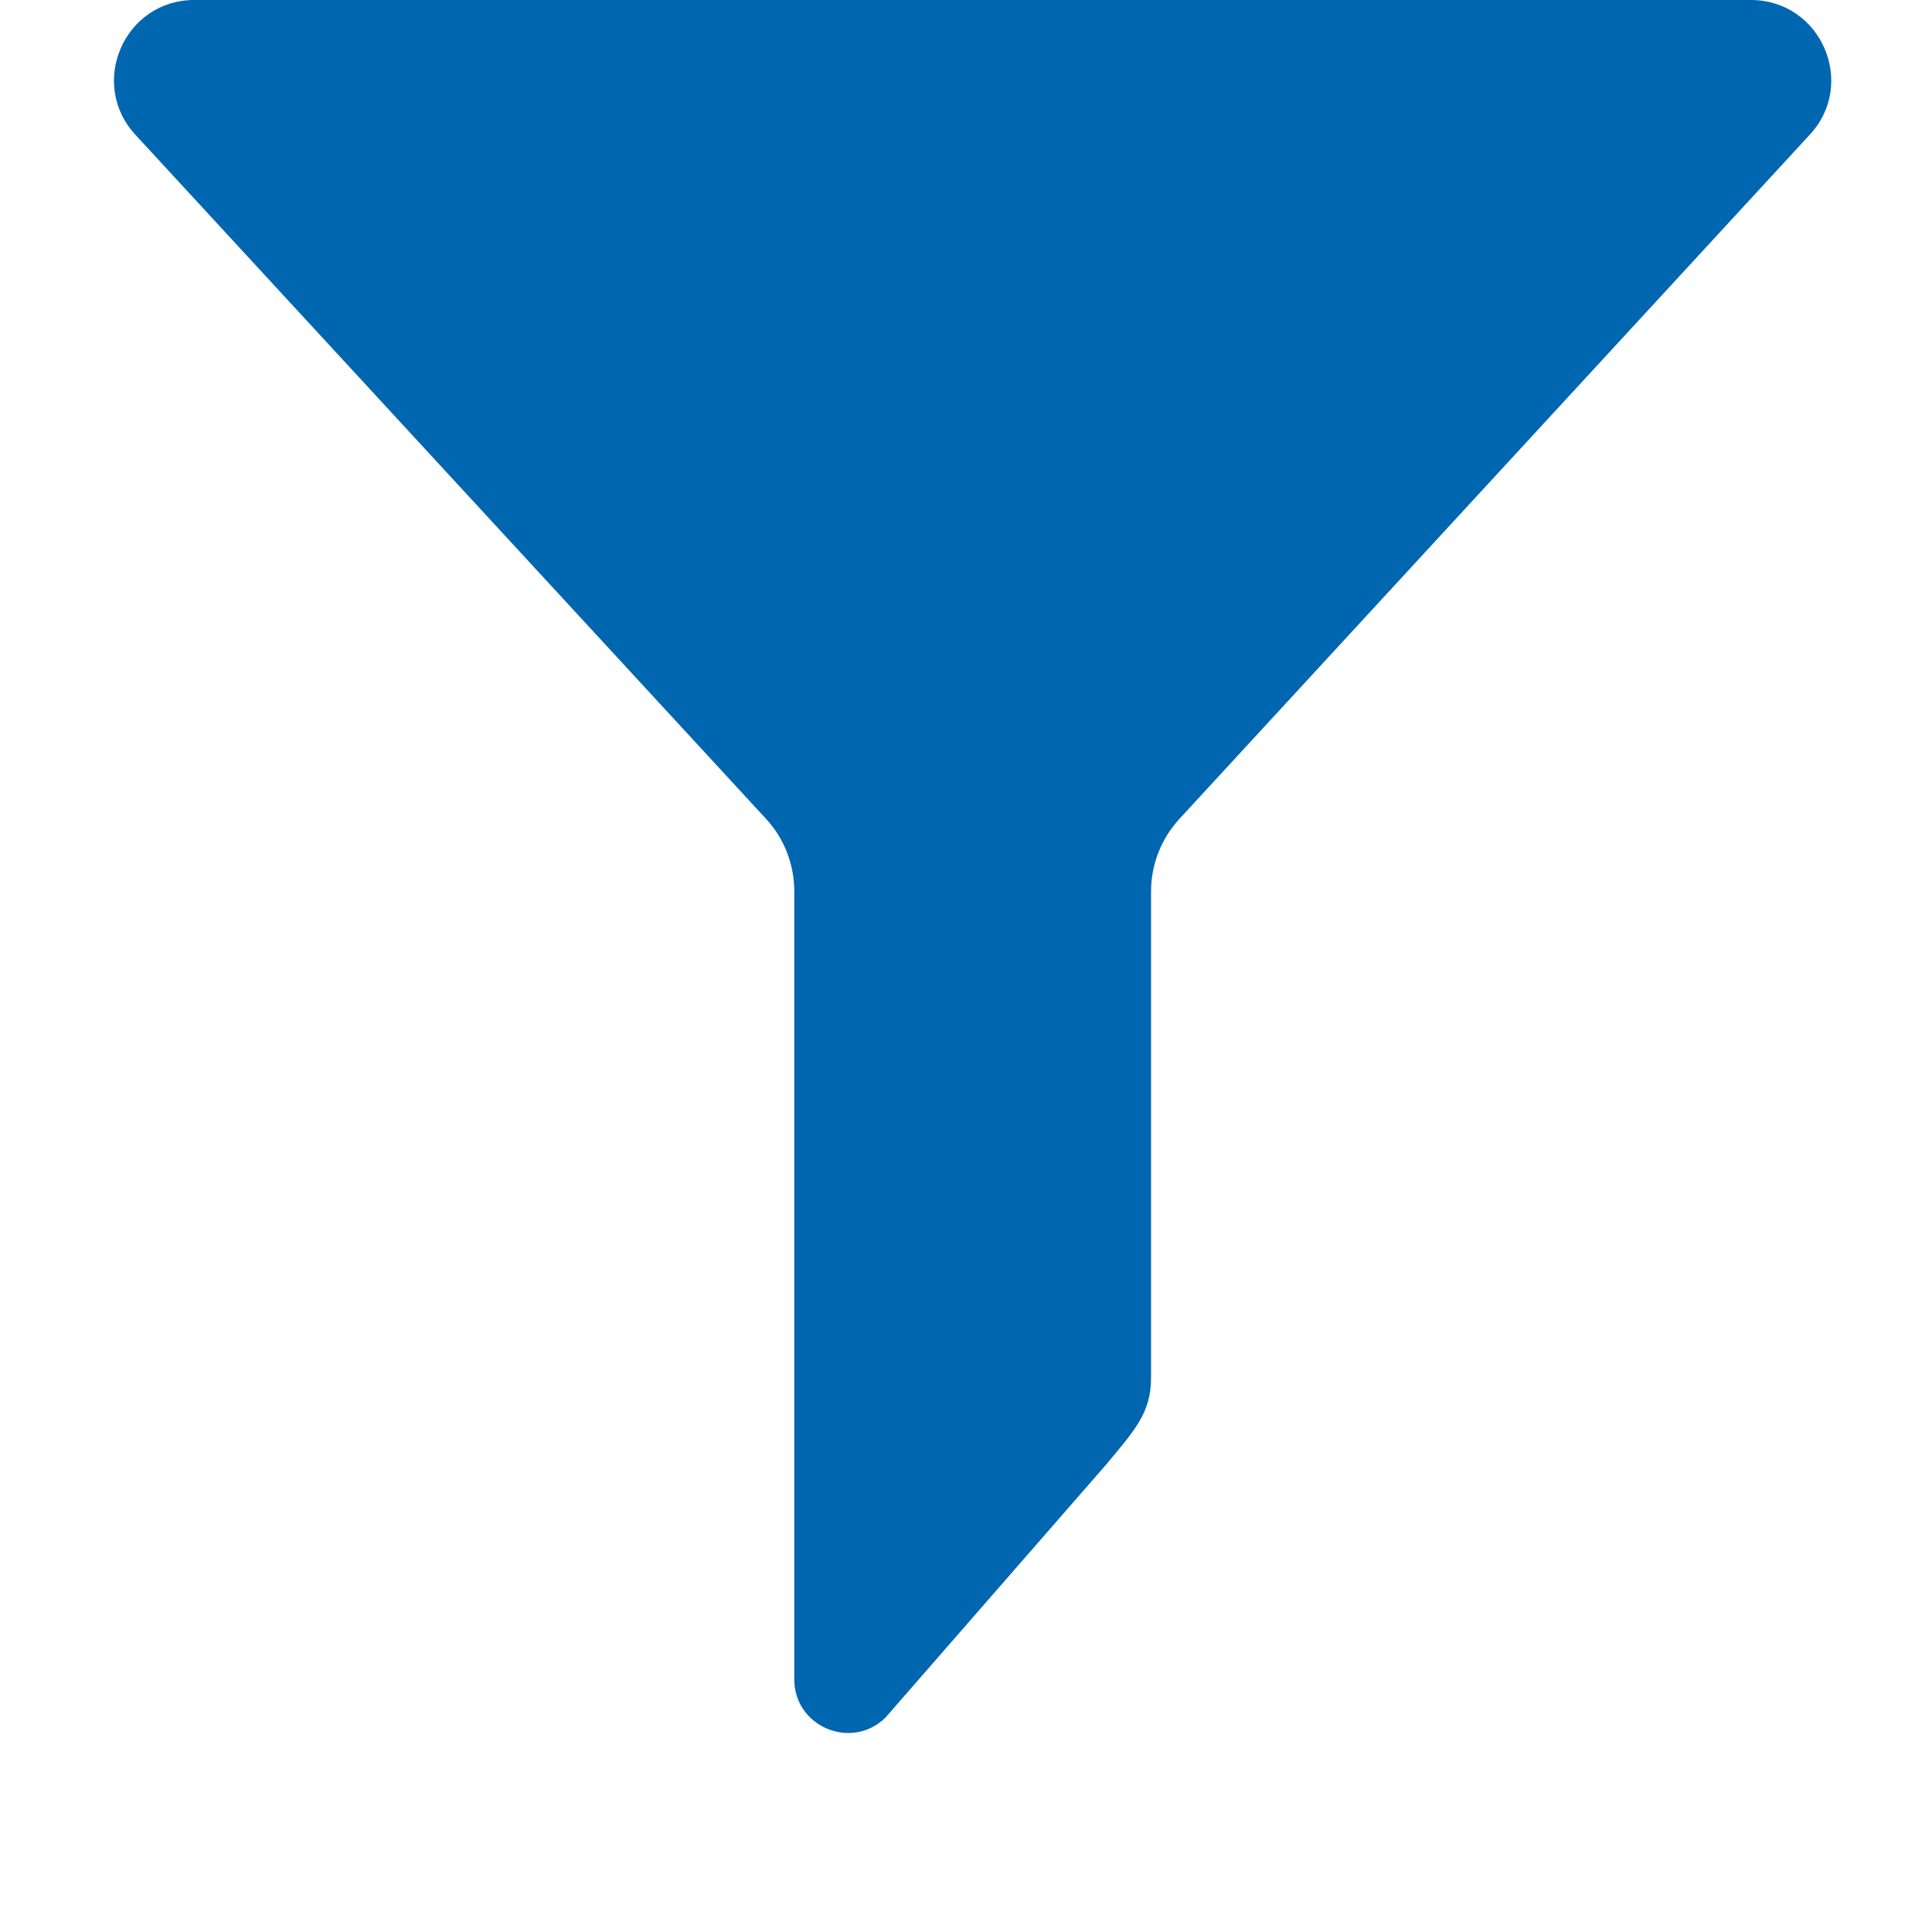 <svg width="9" height="9" viewBox="0 0 9 9" fill="none" xmlns="http://www.w3.org/2000/svg">
<path d="M3.569 3.815C3.654 3.907 3.7 4.028 3.7 4.152V7.823C3.7 8.044 3.967 8.156 4.125 8.001L5.149 6.827C5.286 6.663 5.362 6.582 5.362 6.419V4.153C5.362 4.028 5.409 3.908 5.493 3.816L8.431 0.627C8.652 0.388 8.482 0 8.156 0H0.905C0.58 0 0.41 0.387 0.63 0.627L3.569 3.815Z" fill="#0166B0"/>
</svg>
